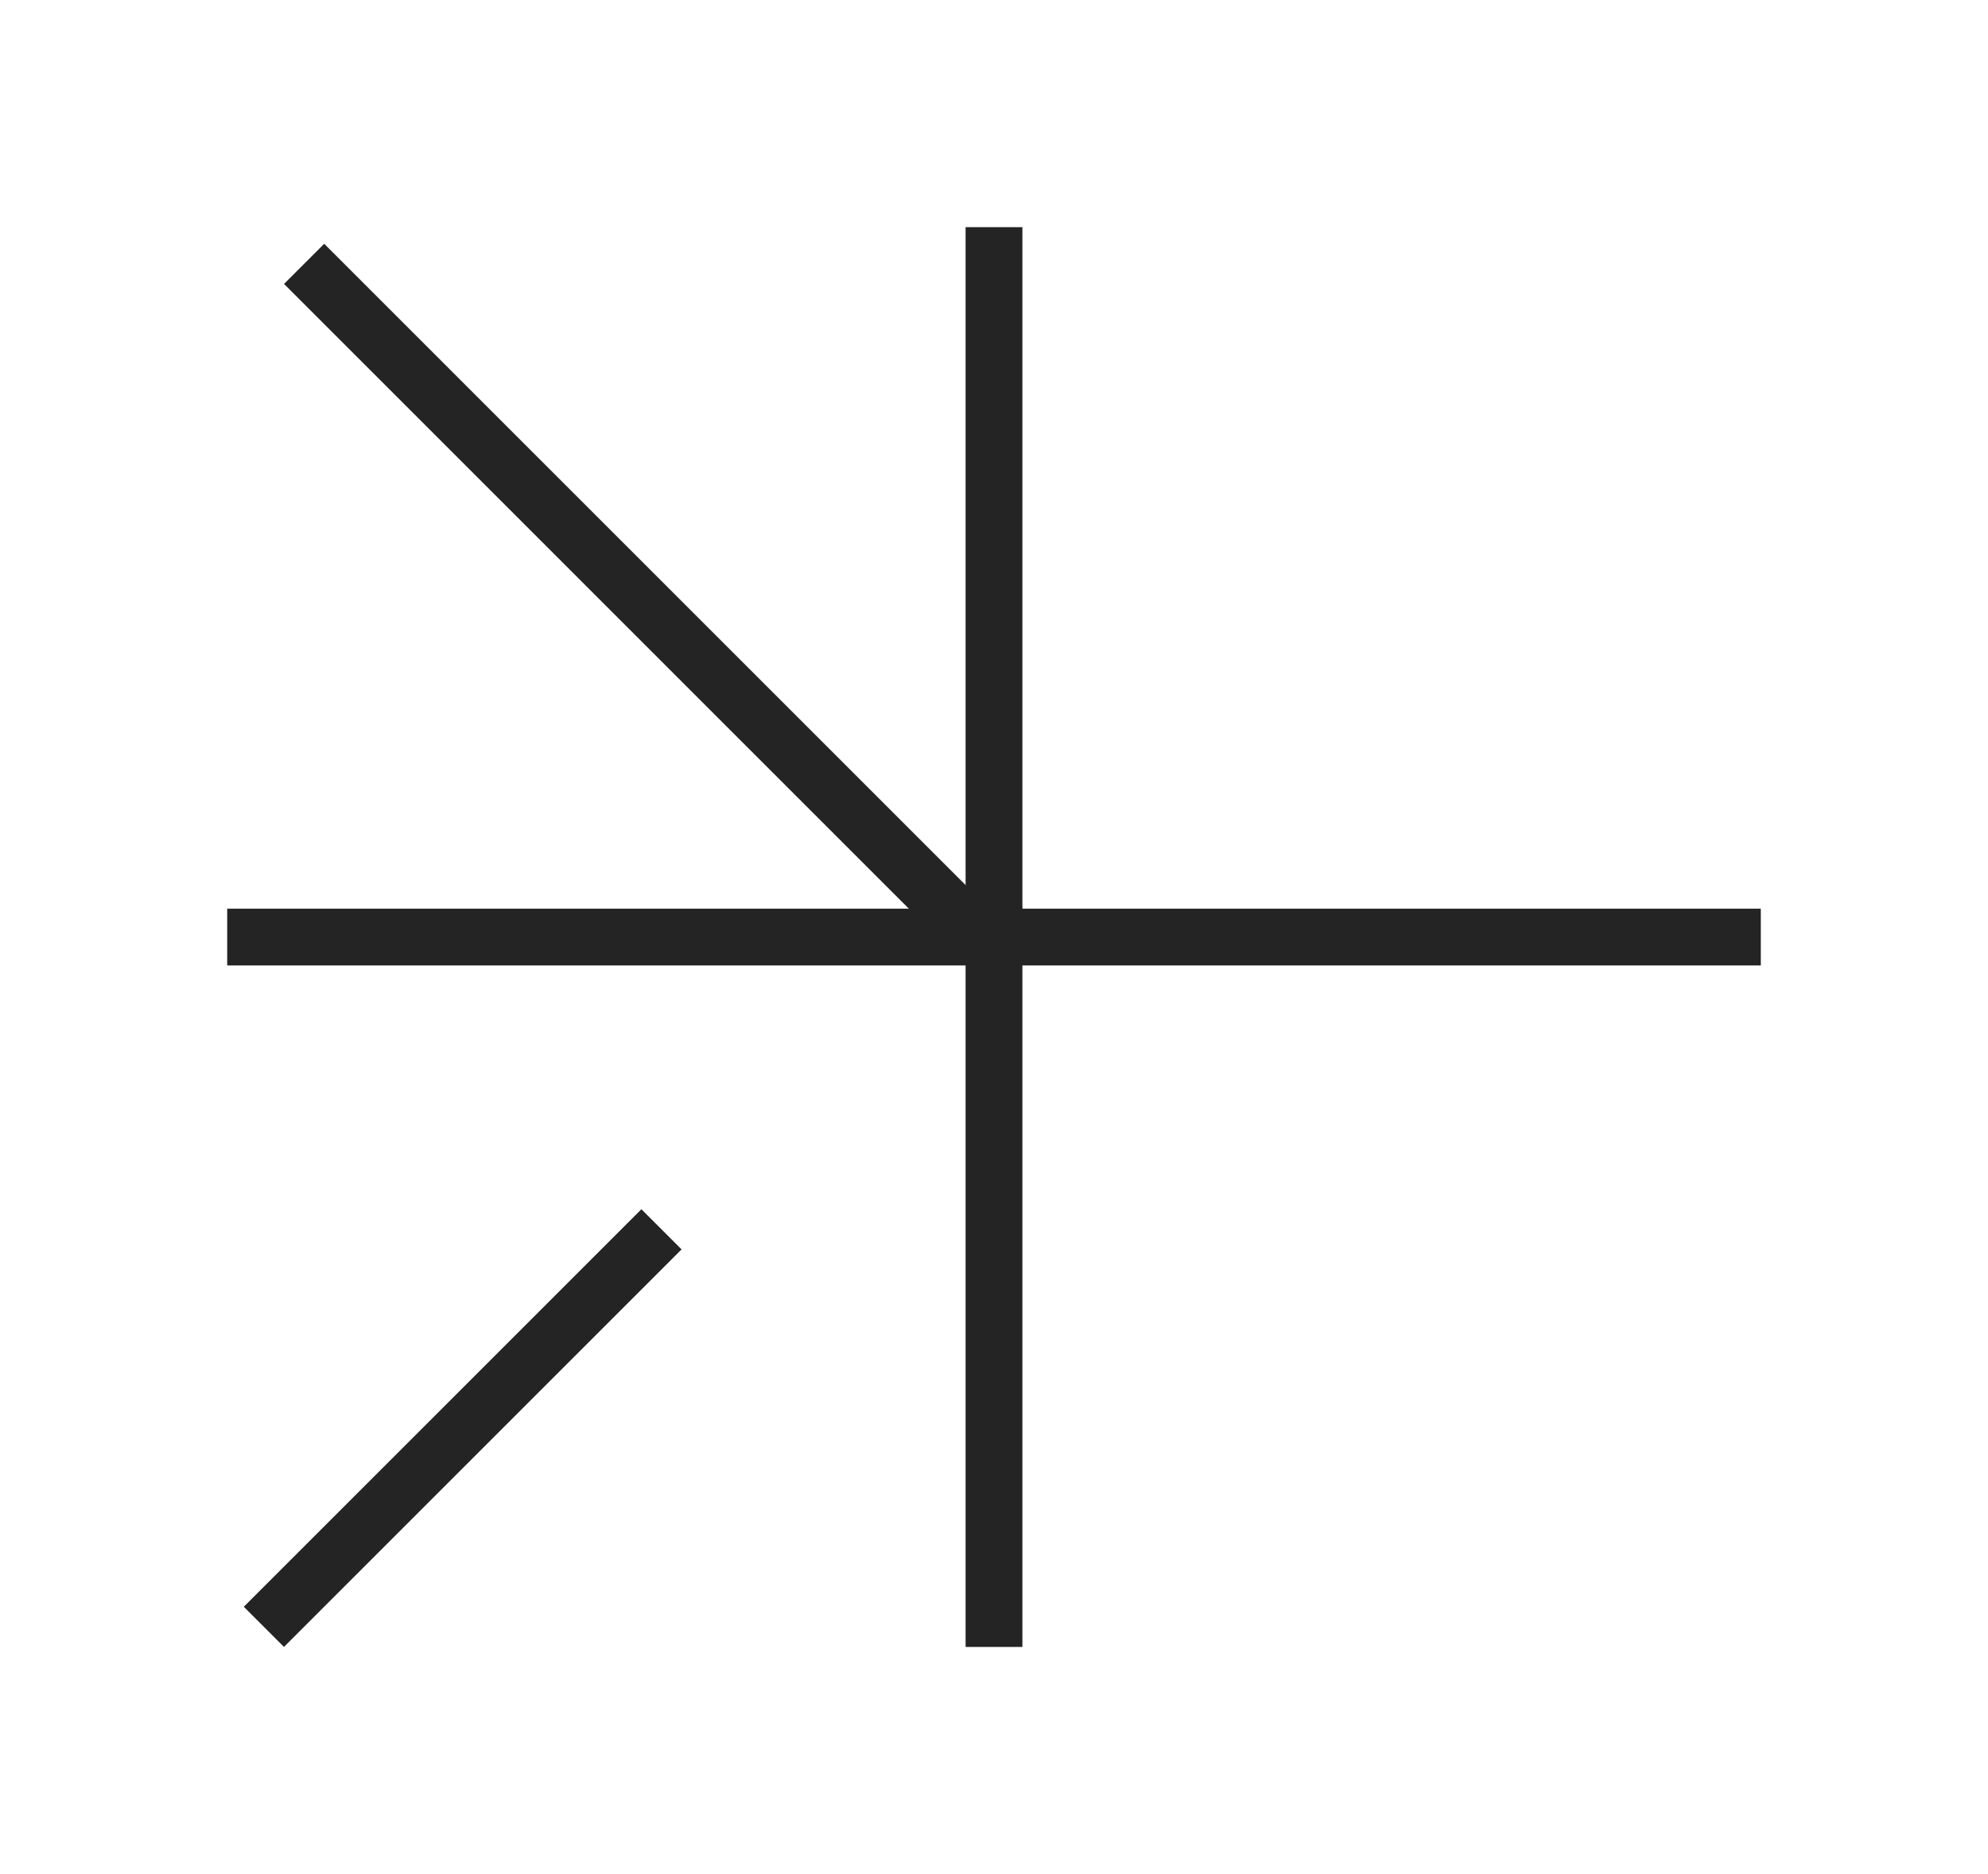 <svg width="35" height="33" viewBox="0 0 35 33" fill="none" xmlns="http://www.w3.org/2000/svg">
<g filter="url(#filter0_d_978_118)">
<line x1="4" y1="12.5" x2="31" y2="12.5" stroke="#242424"/>
<line x1="5.354" y1="0.646" x2="17.354" y2="12.646" stroke="#242424"/>
<line x1="4.646" y1="24.646" x2="11.646" y2="17.646" stroke="#242424"/>
<line x1="17.5" y1="2.18557e-08" x2="17.5" y2="25" stroke="#242424"/>
</g>
<defs>
<filter id="filter0_d_978_118" x="0" y="0" width="35" height="33" filterUnits="userSpaceOnUse" color-interpolation-filters="sRGB">
<feFlood flood-opacity="0" result="BackgroundImageFix"/>
<feColorMatrix in="SourceAlpha" type="matrix" values="0 0 0 0 0 0 0 0 0 0 0 0 0 0 0 0 0 0 127 0" result="hardAlpha"/>
<feOffset dy="4"/>
<feGaussianBlur stdDeviation="2"/>
<feComposite in2="hardAlpha" operator="out"/>
<feColorMatrix type="matrix" values="0 0 0 0 0 0 0 0 0 0 0 0 0 0 0 0 0 0 0.25 0"/>
<feBlend mode="normal" in2="BackgroundImageFix" result="effect1_dropShadow_978_118"/>
<feBlend mode="normal" in="SourceGraphic" in2="effect1_dropShadow_978_118" result="shape"/>
</filter>
</defs>
</svg>
